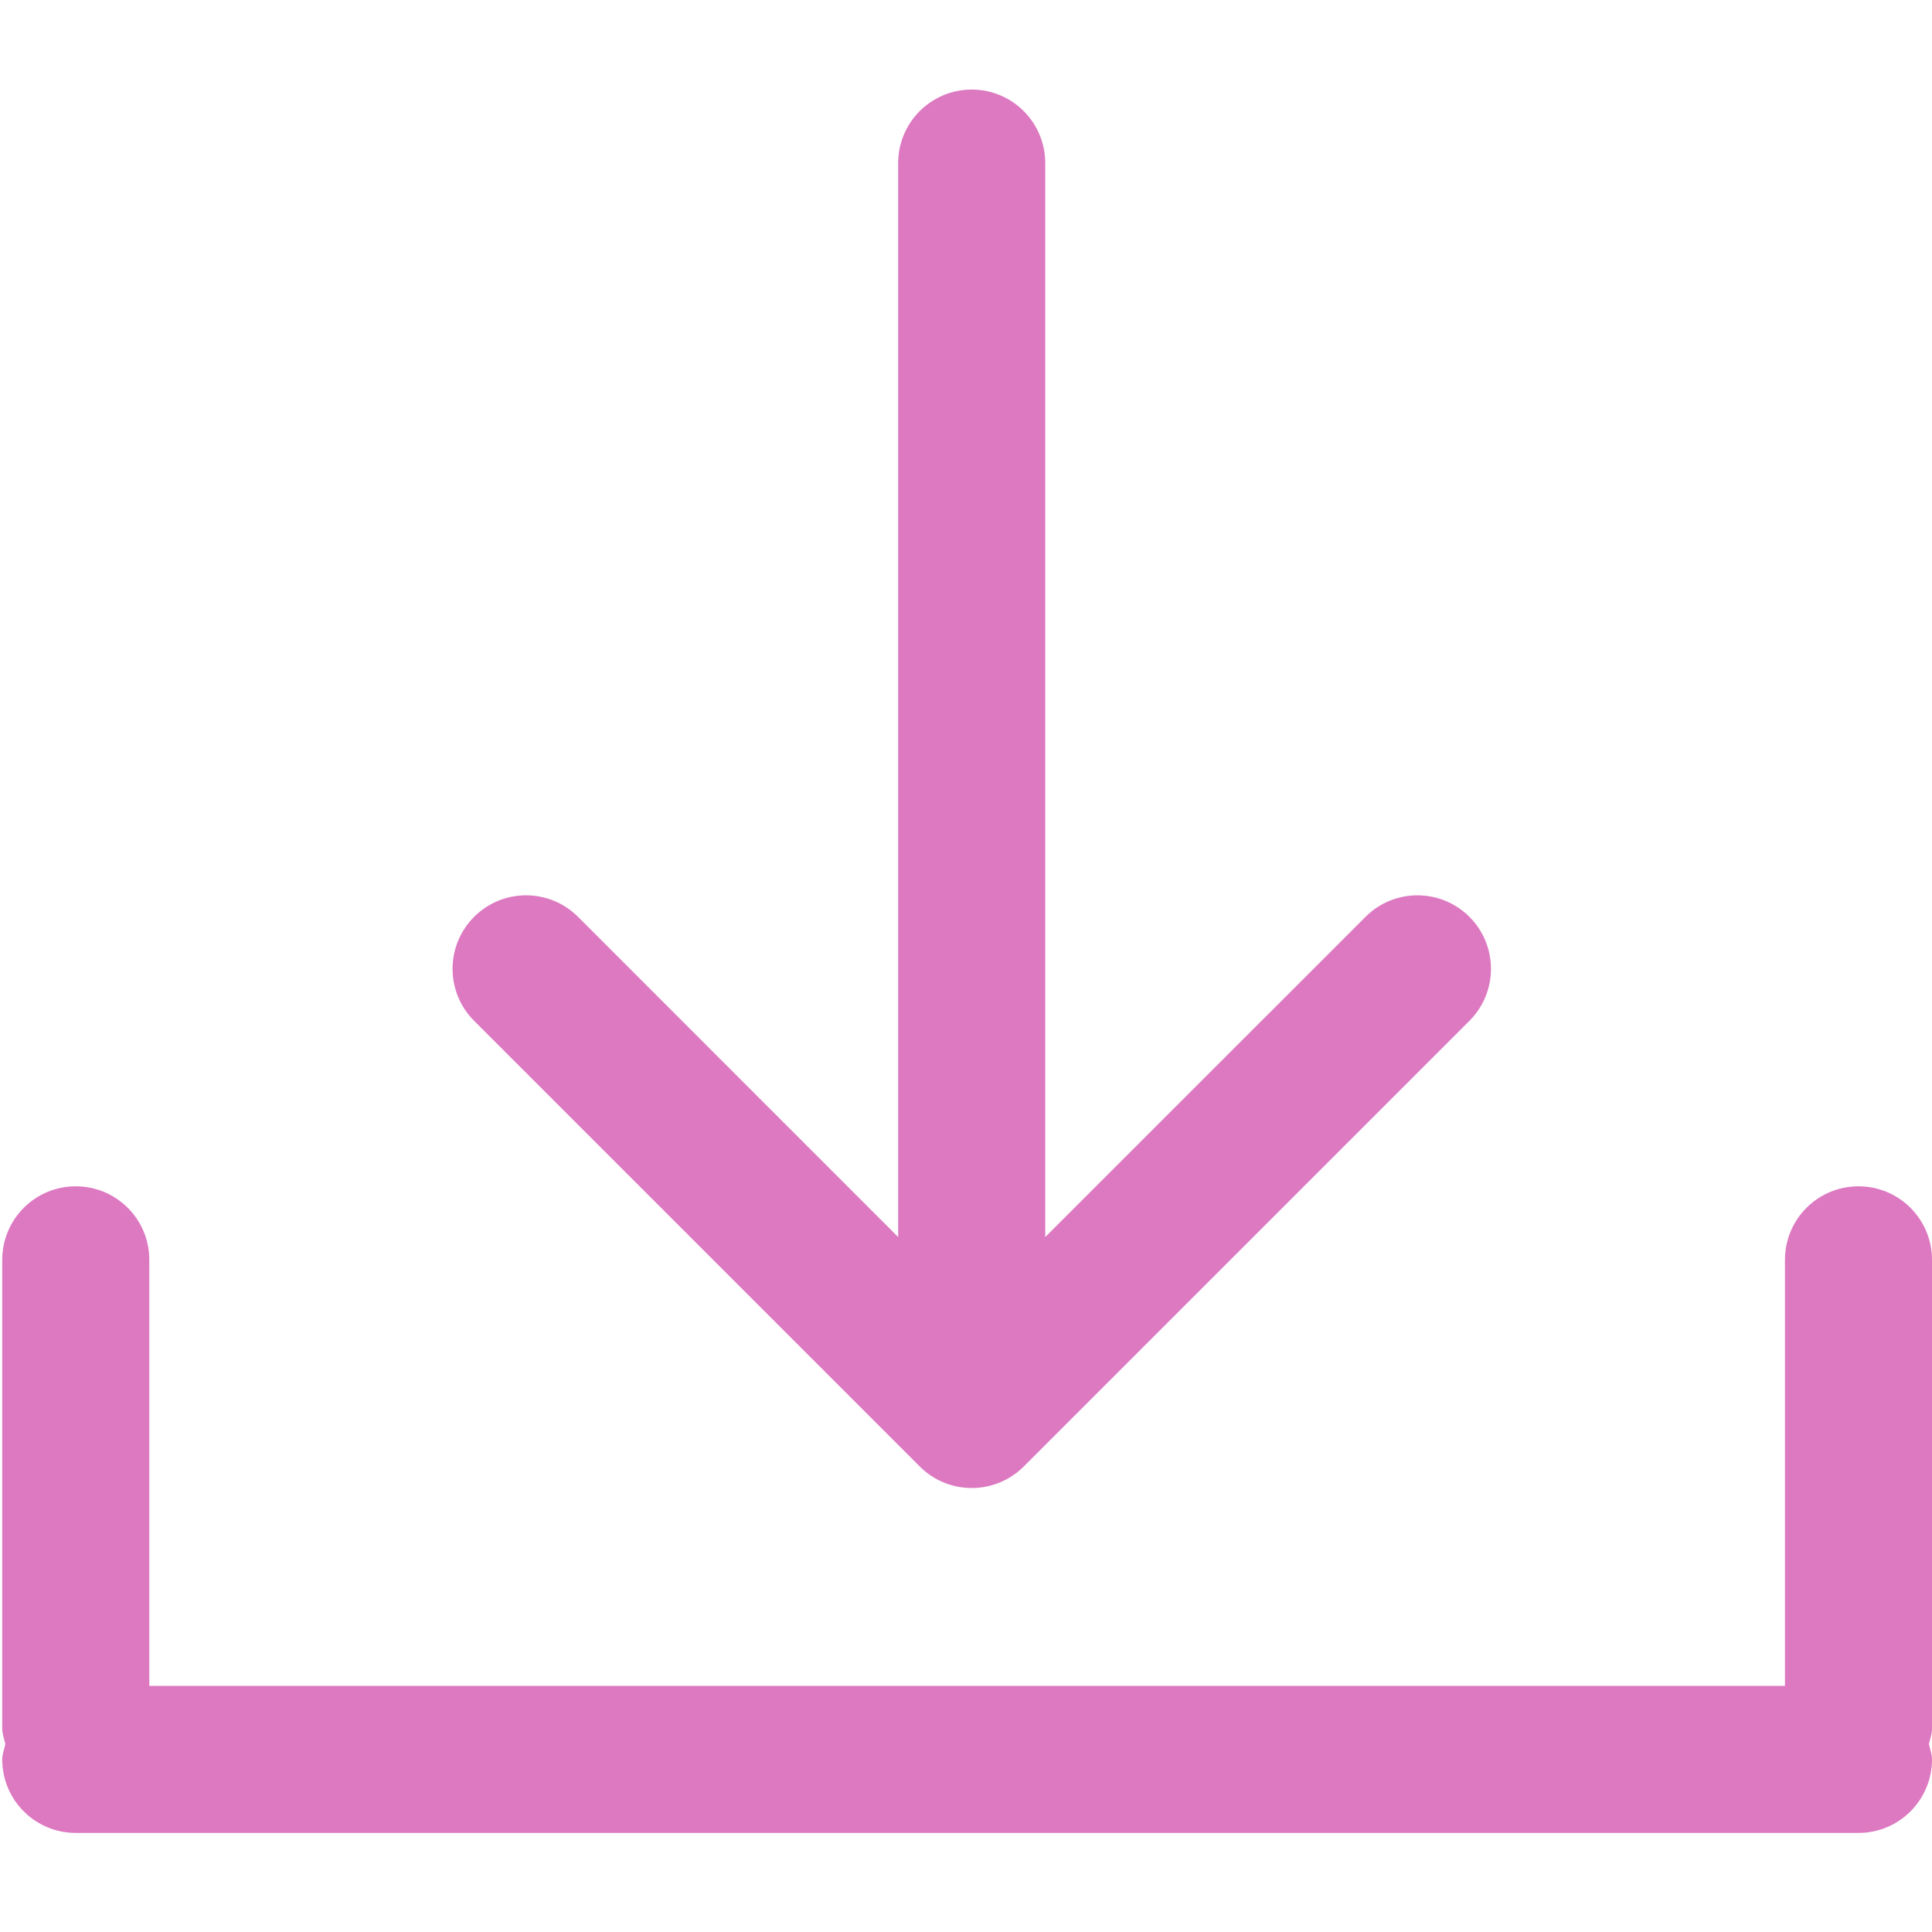 <?xml version="1.0" encoding="utf-8"?>
<!-- Generator: Adobe Illustrator 16.0.0, SVG Export Plug-In . SVG Version: 6.00 Build 0)  -->
<!DOCTYPE svg PUBLIC "-//W3C//DTD SVG 1.1//EN" "http://www.w3.org/Graphics/SVG/1.1/DTD/svg11.dtd">
<svg version="1.1" xmlns="http://www.w3.org/2000/svg" xmlns:xlink="http://www.w3.org/1999/xlink" x="0px" y="0px" width="64px"
	 height="64px" viewBox="0 0 64 64" enable-background="new 0 0 64 64" xml:space="preserve">
<g id="eye">
	<g>
		<path fill="#dd79c1" d="M64,41.733c0-1.345-1.089-2.435-2.435-2.435c-1.347,0-2.436,1.09-2.436,2.435v14.115H4.946V41.733
			c0-1.345-1.089-2.435-2.437-2.435c-1.346,0-2.435,1.09-2.435,2.435v15.535c0,0.18,0.067,0.338,0.103,0.507
			c-0.035,0.169-0.103,0.328-0.103,0.507c0,1.345,1.089,2.436,2.435,2.436h59.056c1.346,0,2.435-1.091,2.435-2.436
			c0-0.179-0.064-0.338-0.102-0.507C63.936,57.606,64,57.448,64,57.269V41.733z"/>
		<path fill="#dd79c1" d="M32.19,2.967c-1.346,0-2.437,1.091-2.437,2.436v35.576L19.148,30.372c-0.951-0.951-2.492-0.951-3.443,0
			s-0.951,2.493,0,3.444l14.764,14.764c0.475,0.476,1.099,0.713,1.722,0.713c0.622,0,1.245-0.238,1.722-0.713l14.764-14.764
			c0.951-0.951,0.951-2.493,0-3.444c-0.952-0.951-2.493-0.951-3.443,0L34.625,40.979V5.403C34.625,4.058,33.536,2.967,32.19,2.967z"
			/>
	</g>
</g>
</svg>
